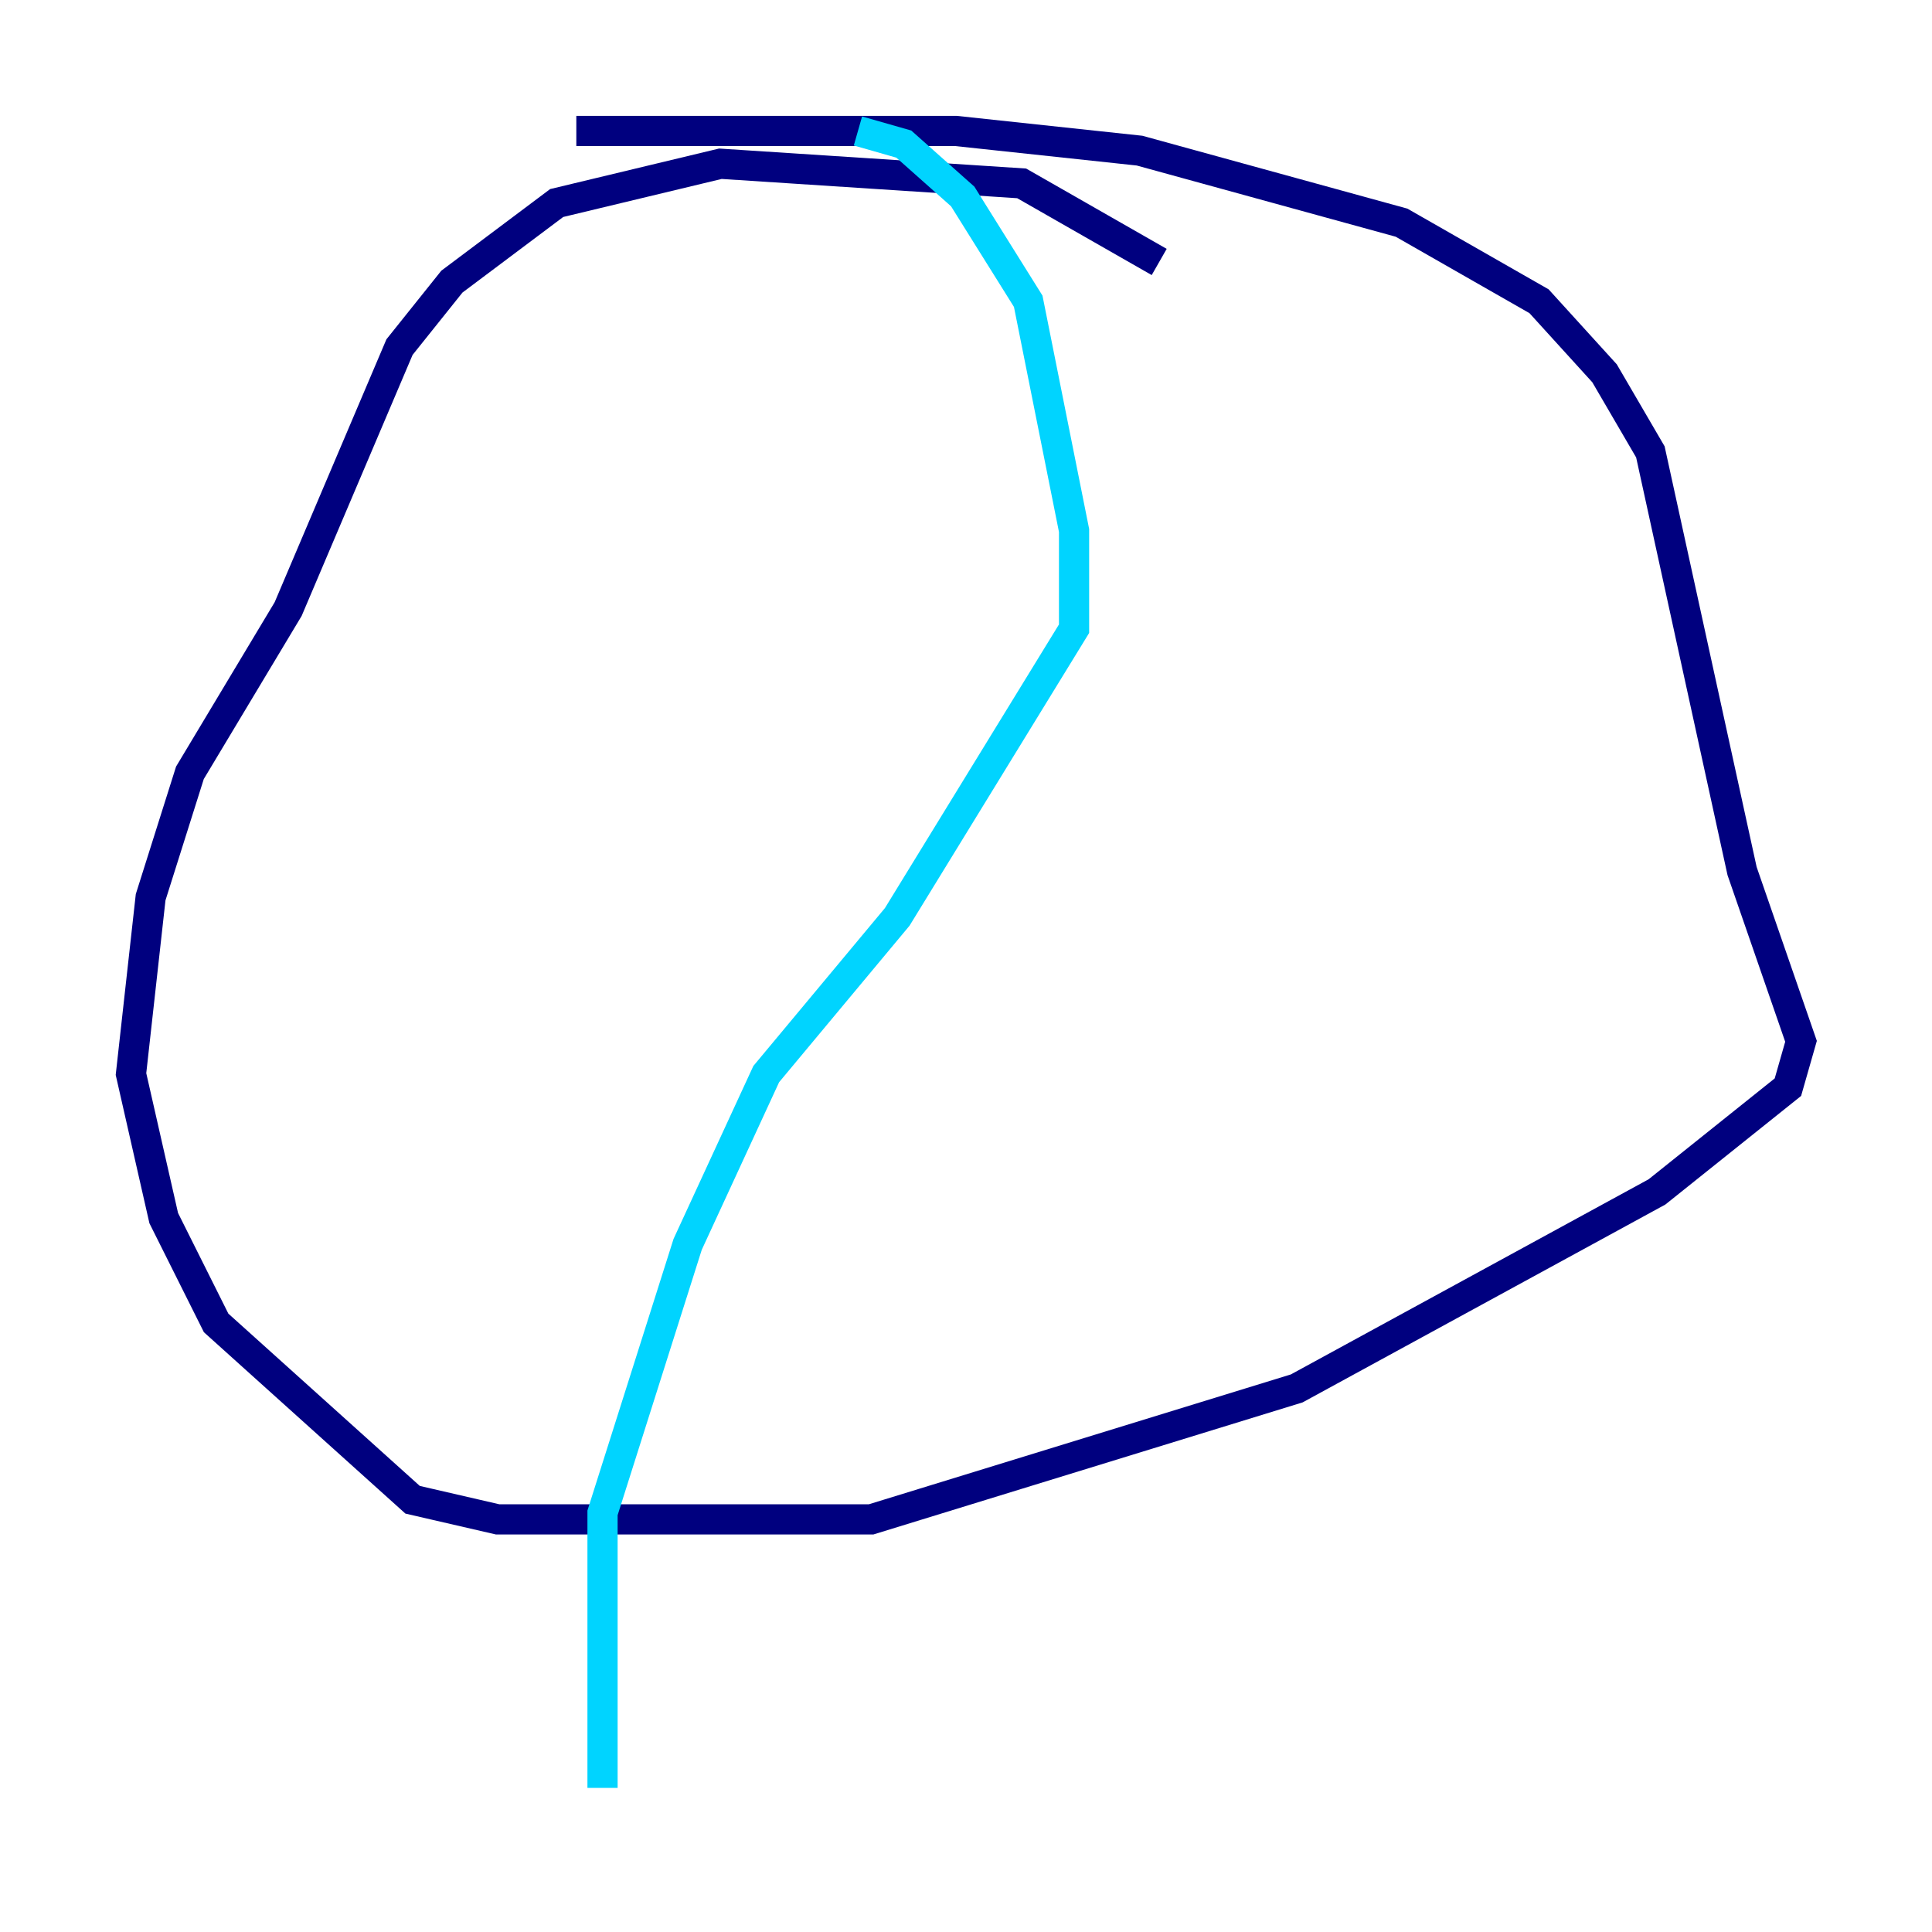 <?xml version="1.0" encoding="utf-8" ?>
<svg baseProfile="tiny" height="128" version="1.2" viewBox="0,0,128,128" width="128" xmlns="http://www.w3.org/2000/svg" xmlns:ev="http://www.w3.org/2001/xml-events" xmlns:xlink="http://www.w3.org/1999/xlink"><defs /><polyline fill="none" points="76.8,17.356 67.688,12.149 47.729,10.848 36.881,13.451 29.939,18.658 26.468,22.997 19.091,40.352 12.583,51.2 9.98,59.444 8.678,71.159 10.848,80.705 14.319,87.647 27.336,99.363 32.976,100.664 57.709,100.664 85.912,91.986 109.776,78.969 118.454,72.027 119.322,68.99 115.417,57.709 109.342,29.939 106.305,24.732 101.966,19.959 92.854,14.752 75.498,9.98 63.349,8.678 38.183,8.678" stroke="#00007f" stroke-width="2" /><polyline fill="none" points="56.841,8.678 59.878,9.546 63.783,13.017 68.122,19.959 71.159,35.146 71.159,41.654 59.444,60.746 50.766,71.159 45.559,82.441 39.919,100.231 39.919,118.454" stroke="#00d4ff" stroke-width="2" /><polyline fill="none" points="58.142,94.59 58.142,94.59" stroke="#ffe500" stroke-width="2" /><polyline fill="none" points="58.142,89.383 58.142,89.383" stroke="#7f0000" stroke-width="2" /></svg>